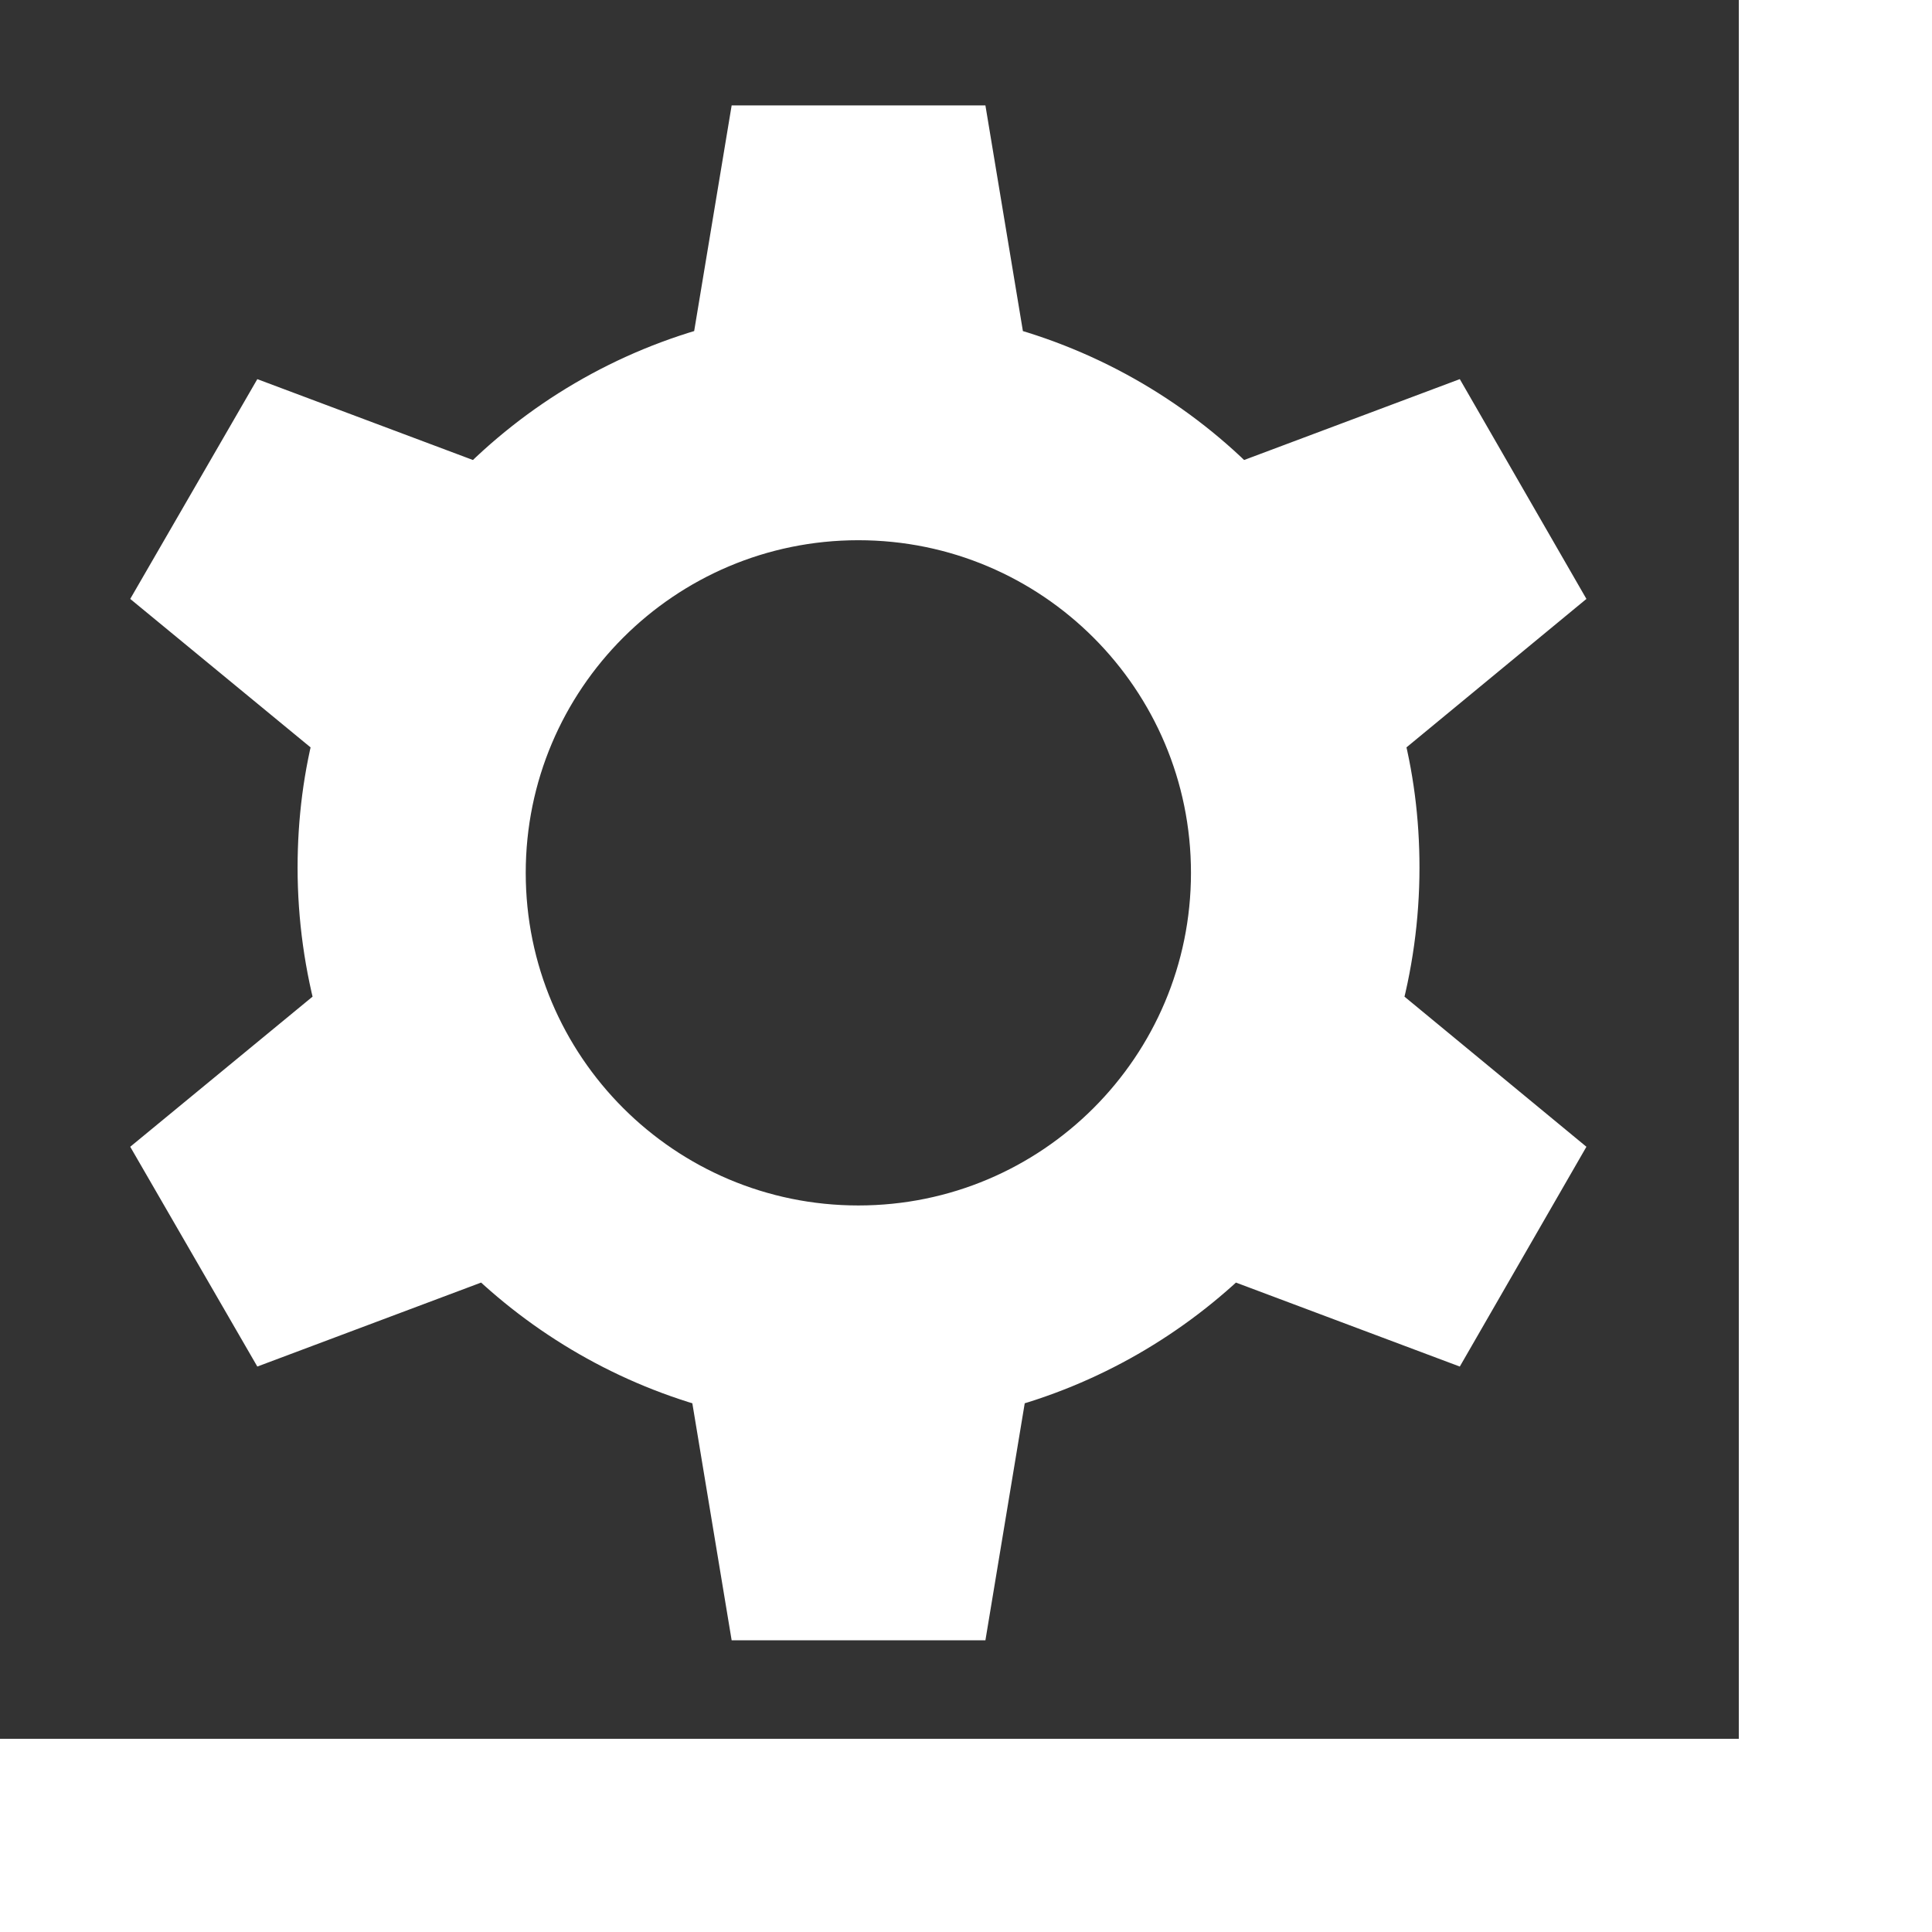 <svg version="1.1" id="LUI_x5F_ICN_x5F_AF_x5F_L_x5F_Settings" xmlns="http://www.w3.org/2000/svg" xmlns:xlink="http://www.w3.org/1999/xlink" x="0px" y="0px" viewBox="0 0 48 48" enable-background="new 0 0 48 48" xml:space="preserve" transform="scale(.9)"><rect x="0" y="0" width="48" height="48" fill="#333333" stroke="none"/><g><path fill="#FFFFFF" d="M38.185,23.95c0-1.28-0.16-2.51-0.48-3.69l4.8-3.96l-2.65-4.6l-5.76,2.16		c-1.81-1.88-4.14-3.26-6.74-3.93l-1-6.02h-5.31l-1,6.02c-2.61,0.67-4.93,2.05-6.74,3.93l-5.76-2.16L4.885,16.3		l4.81,3.96c-0.32,1.18-0.48,2.41-0.48,3.69c0,1.36,0.19,2.68,0.54,3.93L4.885,31.89l2.66,4.6l5.97-2.24		c1.77,1.75,3.99,3.05,6.48,3.7l1.05,6.33h5.31l1.05-6.33c2.49-0.65,4.71-1.95,6.48-3.7l5.97,2.24l2.65-4.6l-4.86-4.01		C37.995,26.63,38.185,25.31,38.185,23.95z M23.695,34.277c-5.623,0-10.182-4.559-10.182-10.182		c0-5.623,4.559-10.182,10.182-10.182s10.182,4.559,10.182,10.182C33.877,29.719,29.319,34.277,23.695,34.277z"/>	<path fill="none" stroke="#FFFFFF" stroke-width="2" stroke-miterlimit="10" d="M38.185,23.95c0-1.28-0.16-2.51-0.48-3.69		l4.8-3.96l-2.65-4.6l-5.76,2.16c-1.81-1.88-4.14-3.26-6.74-3.93l-1-6.02h-5.31l-1,6.02c-2.61,0.67-4.93,2.05-6.74,3.93		l-5.76-2.16L4.885,16.3l4.81,3.96c-0.32,1.18-0.48,2.41-0.48,3.69c0,1.36,0.19,2.68,0.54,3.93L4.885,31.89l2.66,4.6		l5.97-2.24c1.77,1.75,3.99,3.05,6.48,3.7l1.05,6.33h5.31l1.05-6.33c2.49-0.65,4.71-1.95,6.48-3.7l5.97,2.24l2.65-4.6		l-4.86-4.01C37.995,26.63,38.185,25.31,38.185,23.95z M23.695,34.277c-5.623,0-10.182-4.559-10.182-10.182		c0-5.623,4.559-10.182,10.182-10.182s10.182,4.559,10.182,10.182C33.877,29.719,29.319,34.277,23.695,34.277z"/>	<rect fill="none" width="48" height="48"/></g></svg>
